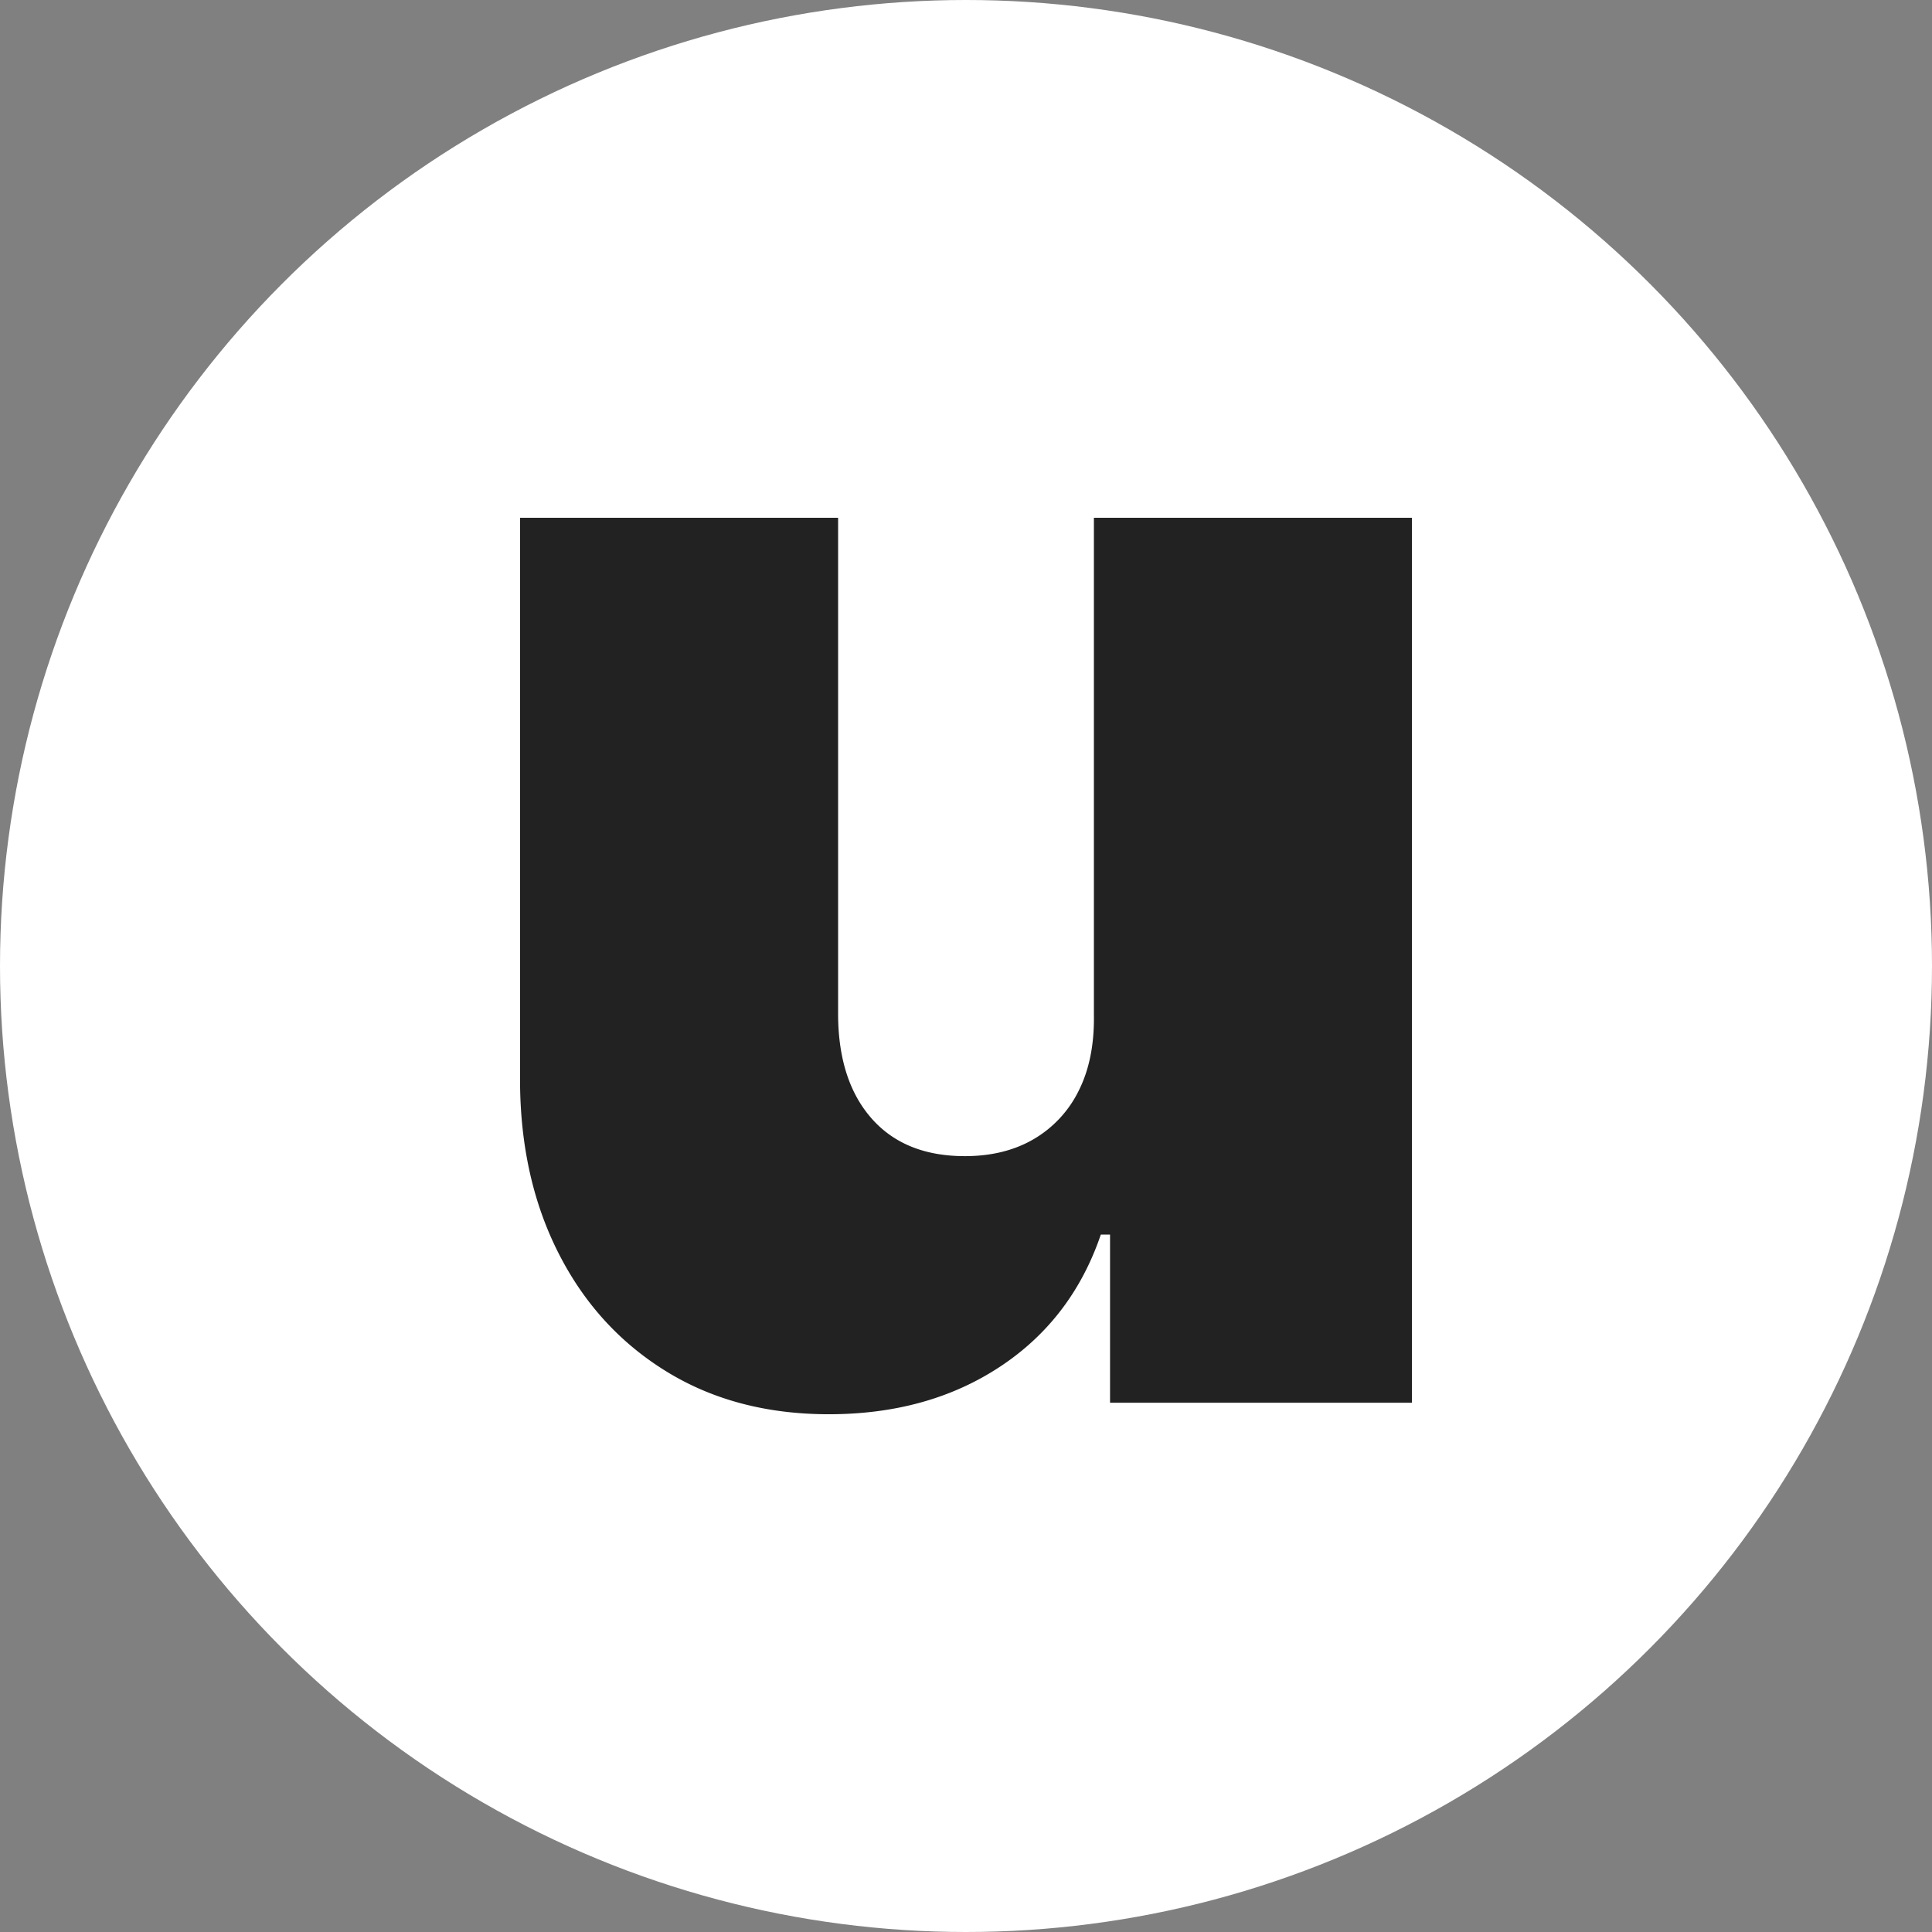 <svg id="Layer_1" data-name="Layer 1" xmlns="http://www.w3.org/2000/svg" viewBox="0 0 1080 1080"><rect x="0" y="0" width="1080" height="1080" fill="#808080" stroke="none"/><defs><style>.cls-1{fill:#fff;}.cls-2{fill:#222;}</style></defs><title>urban</title><circle class="cls-1" cx="540" cy="540" r="540"/><path class="cls-2" d="M611.5,567.69V289.43H789.29v494.7H620.52v-94h-5.15Q599.25,737.44,559,764t-95.65,26.57q-51.87,0-90.67-23.82T312.46,701q-21.43-41.88-21.75-96V289.43H468.5V567.69q.31,36.73,18.84,57.66t52,20.94q22.23,0,38.49-9.5A63.92,63.92,0,0,0,603,609.72Q611.83,592.18,611.5,567.69Z"/></svg>